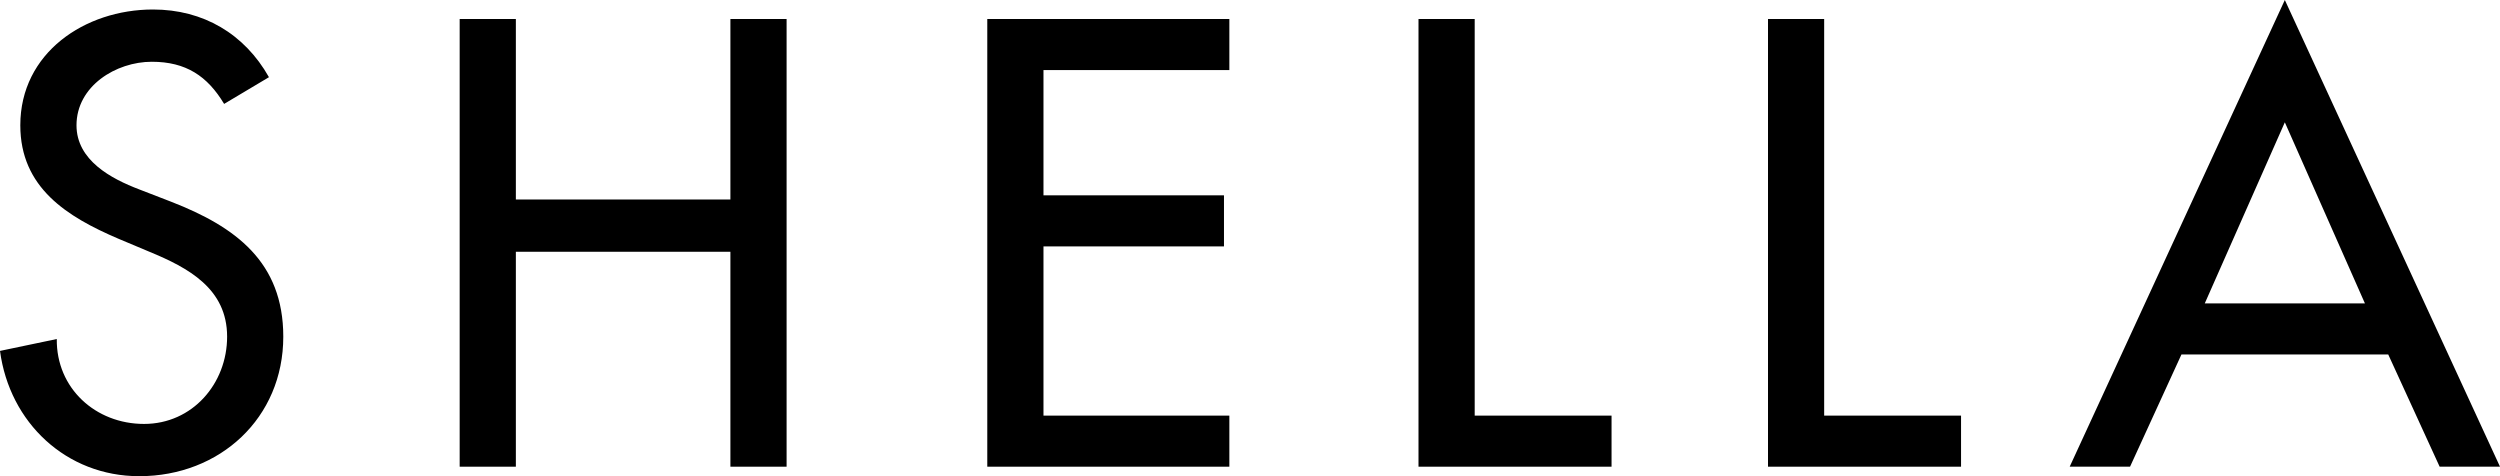 <svg viewBox="0 0 105 20" fill="none" xmlns="http://www.w3.org/2000/svg">
    <path d="M11.296 3.242C10.267 1.421 8.535 0.399 6.426 0.399C3.564 0.399 0.853 2.219 0.853 5.262C0.853 7.88 2.811 9.102 4.97 10.025L6.276 10.574C7.907 11.247 9.539 12.12 9.539 14.14C9.539 16.11 8.083 17.805 6.05 17.805C4.016 17.805 2.36 16.309 2.385 14.239L0 14.738C0.402 17.756 2.786 20 5.849 20C9.238 20 11.898 17.556 11.898 14.14C11.898 10.998 9.89 9.526 7.204 8.479L5.849 7.955C4.669 7.506 3.213 6.733 3.213 5.262C3.213 3.616 4.87 2.594 6.376 2.594C7.807 2.594 8.71 3.192 9.413 4.364L11.296 3.242Z" fill="black"></path>
    <path d="M21.666 8.379V0.798H19.306V19.601H21.666V10.574H30.677V19.601H33.037V0.798H30.677V8.379H21.666Z" fill="black"></path>
    <path d="M41.466 19.601H51.633V17.456H43.826V10.349H51.407V8.204H43.826V2.943H51.633V0.798H41.466V19.601Z" fill="black"></path>
    <path d="M61.937 0.798H59.577V19.601H67.685V17.456H61.937V0.798Z" fill="black"></path>
    <path d="M76.615 0.798H74.256V19.601H82.364V17.456H76.615V0.798Z" fill="black"></path>
    <path d="M100.306 14.888L102.465 19.601H105L95.963 0L86.927 19.601H89.462L91.621 14.888H100.306ZM99.327 12.743H92.6L95.963 5.137L99.327 12.743Z" fill="black"></path>
</svg>